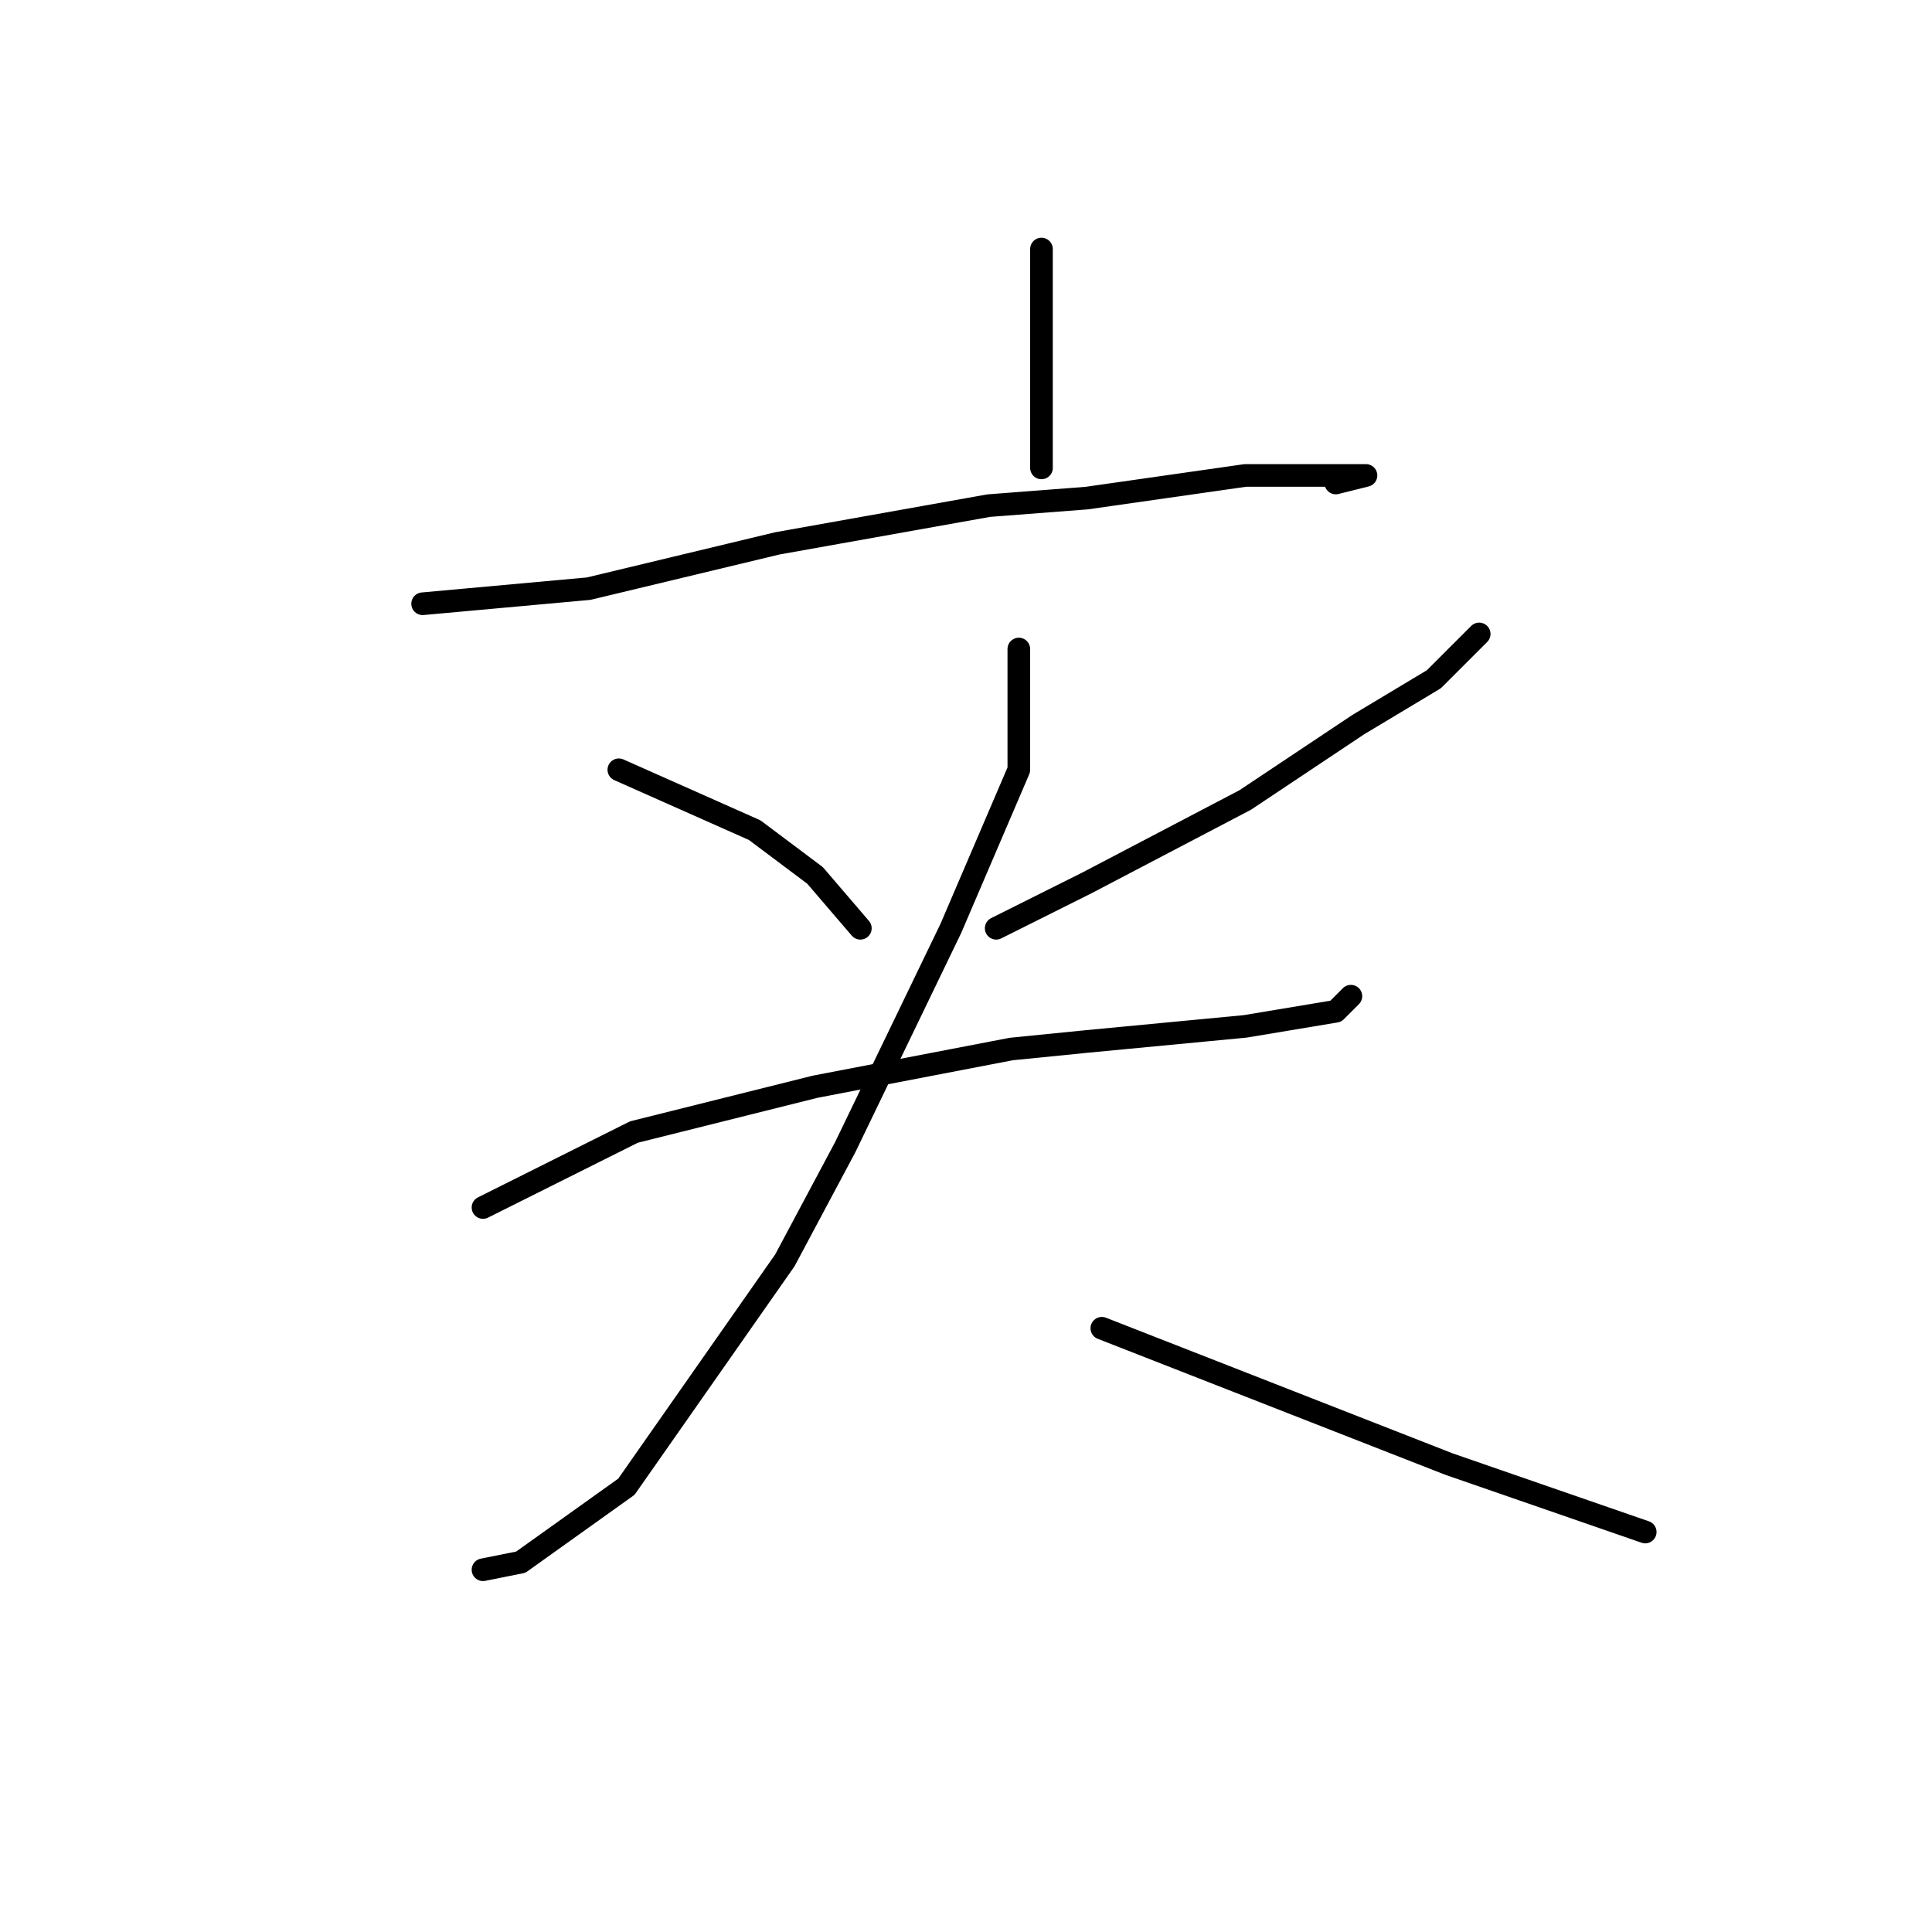 <?xml version="1.0" standalone="no"?>
    <svg width="256" height="256" xmlns="http://www.w3.org/2000/svg" version="1.1">
    <polyline stroke="black" stroke-width="3" stroke-linecap="round" fill="transparent" stroke-linejoin="round" points="138 33 138 40 138 47 138 58 138 62 138 62 " />
        <polyline stroke="black" stroke-width="3" stroke-linecap="round" fill="transparent" stroke-linejoin="round" points="56 80 67 79 78 78 103 72 131 67 144 66 165 63 177 63 181 63 177 64 177 64 " />
        <polyline stroke="black" stroke-width="3" stroke-linecap="round" fill="transparent" stroke-linejoin="round" points="82 102 91 106 100 110 108 116 114 123 114 123 " />
        <polyline stroke="black" stroke-width="3" stroke-linecap="round" fill="transparent" stroke-linejoin="round" points="196 84 193 87 190 90 180 96 165 106 144 117 132 123 132 123 " />
        <polyline stroke="black" stroke-width="3" stroke-linecap="round" fill="transparent" stroke-linejoin="round" points="64 160 74 155 84 150 108 144 134 139 144 138 165 136 177 134 179 132 179 132 " />
        <polyline stroke="black" stroke-width="3" stroke-linecap="round" fill="transparent" stroke-linejoin="round" points="135 86 135 94 135 102 126 123 112 152 104 167 83 197 69 207 64 208 64 208 " />
        <polyline stroke="black" stroke-width="3" stroke-linecap="round" fill="transparent" stroke-linejoin="round" points="146 176 169 185 192 194 218 203 218 203 " />
        </svg>